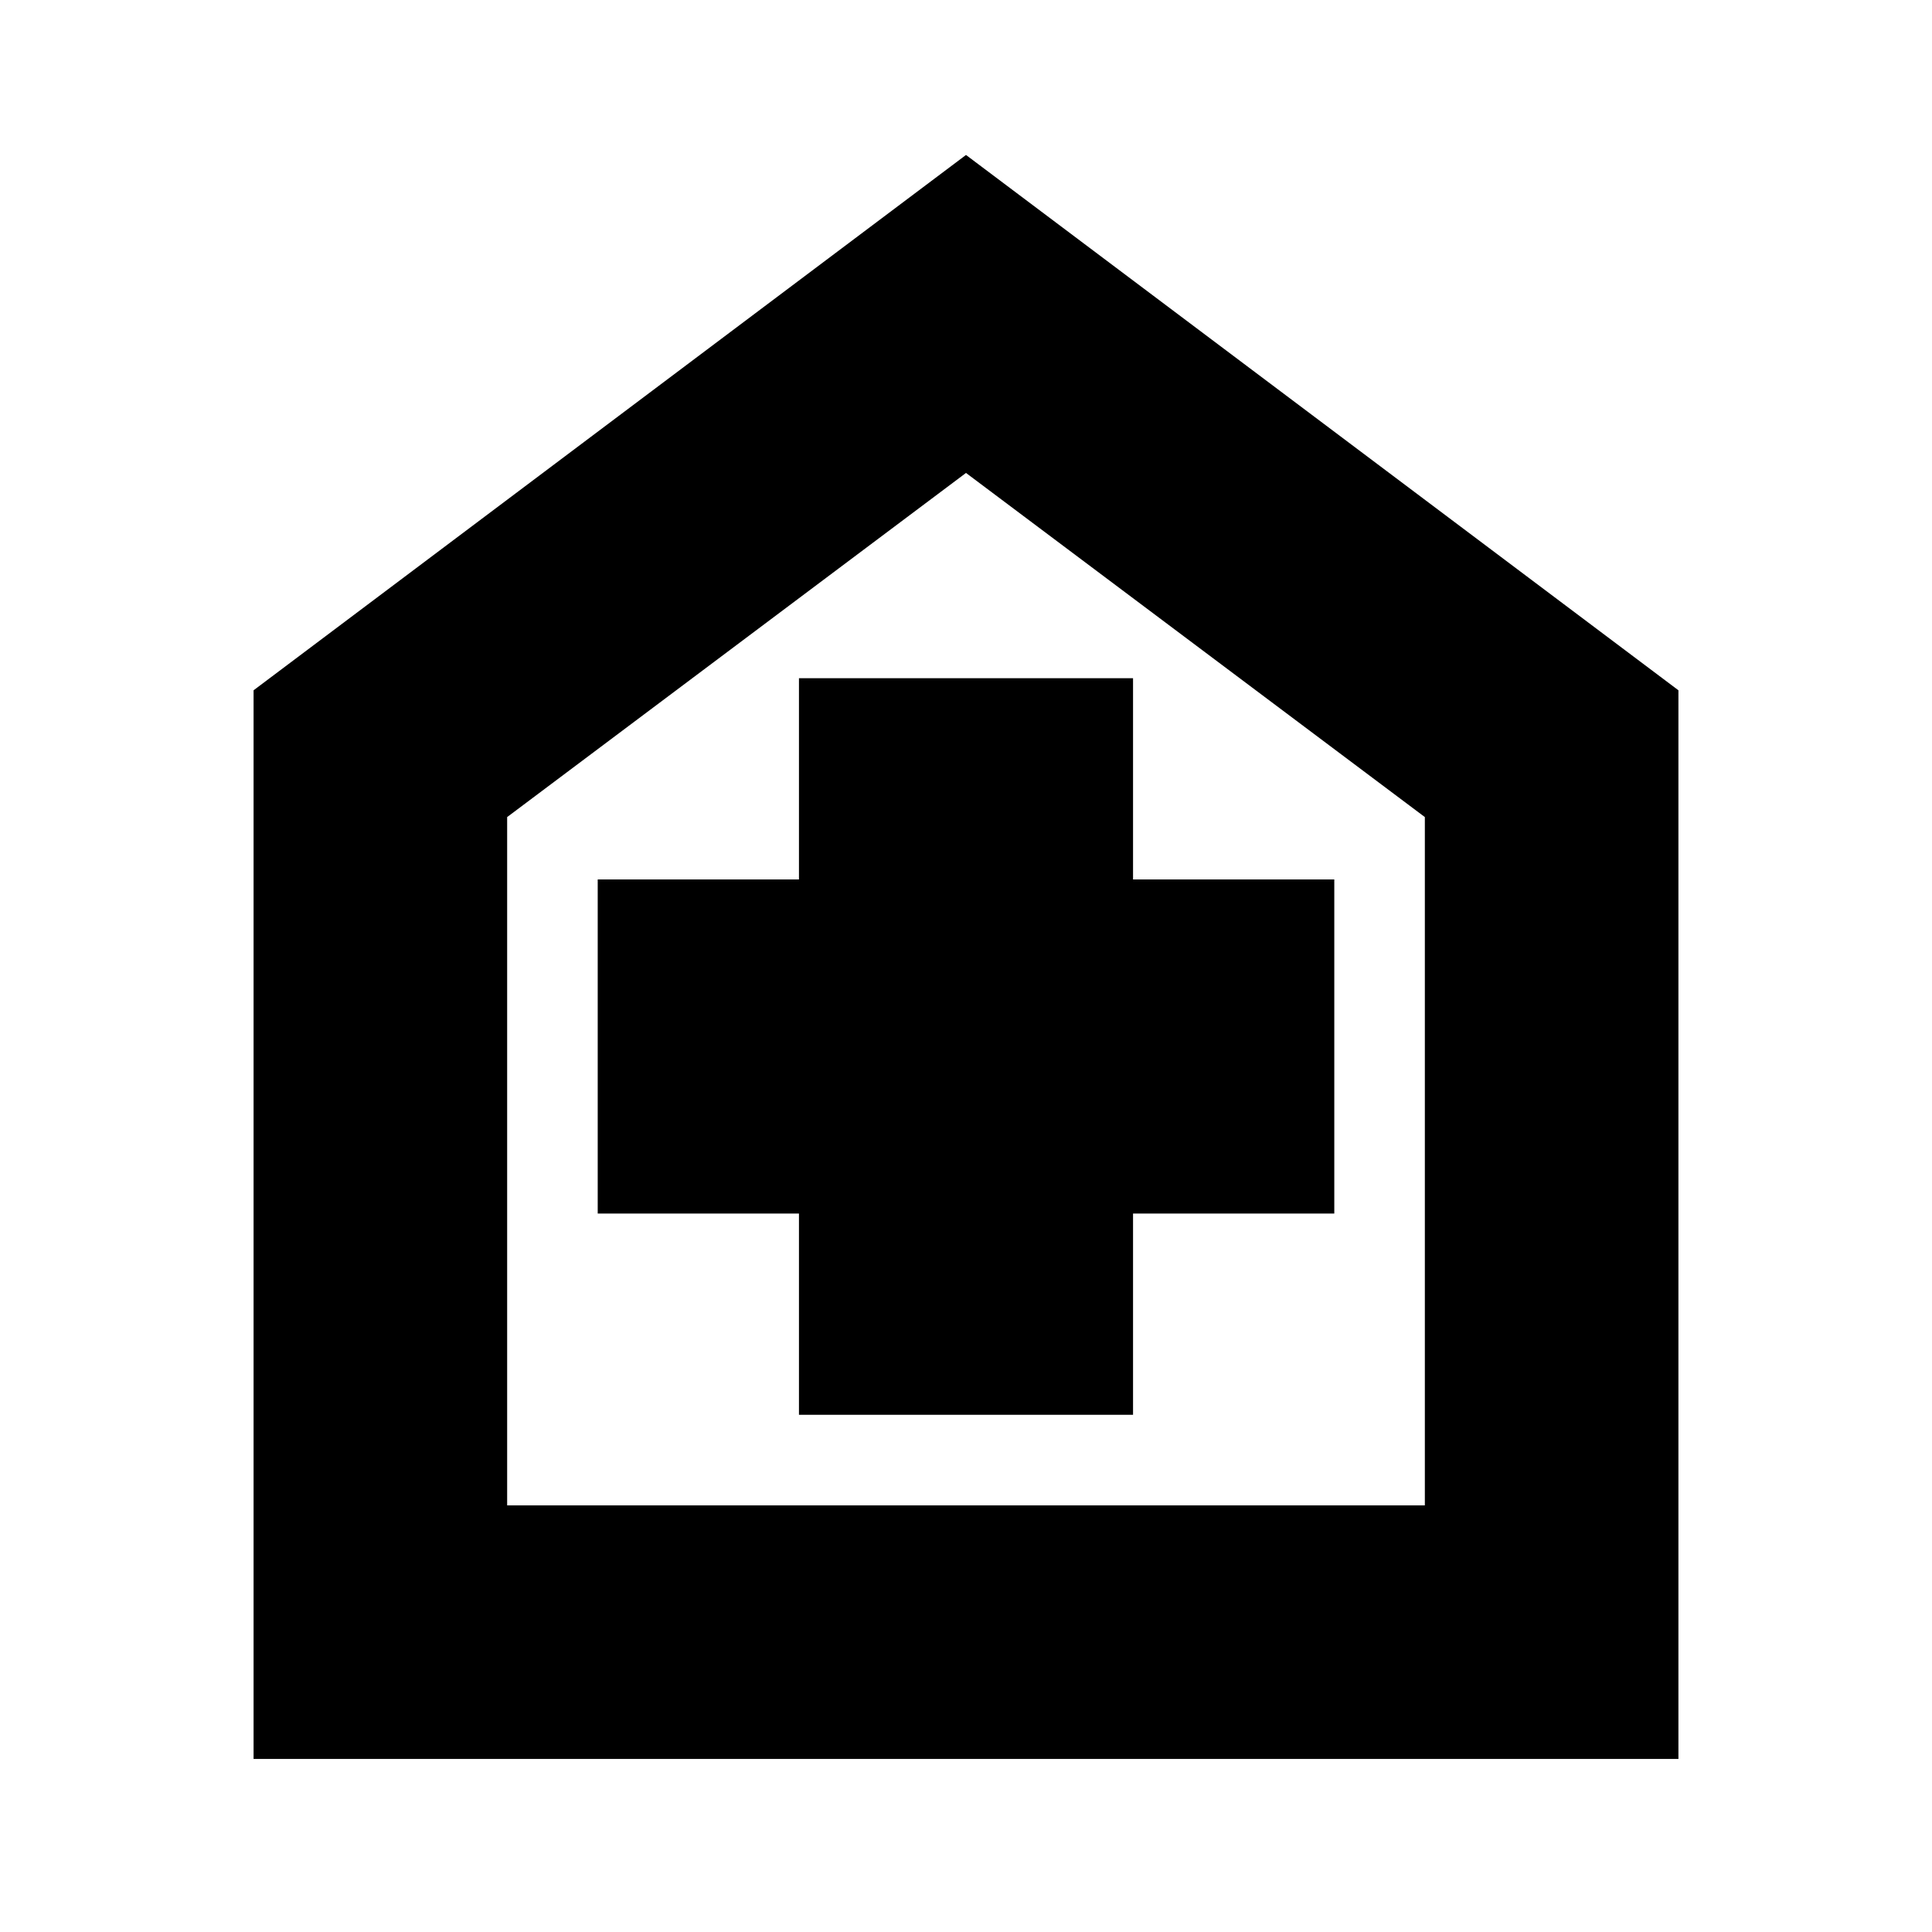 <svg xmlns="http://www.w3.org/2000/svg" height="24" width="24"><path d="M9.925 17.575h4.15v-2.5h2.5v-4.15h-2.5v-2.5h-4.15v2.5h-2.5v4.15h2.5ZM3.15 21.85V8.575L12 1.925l8.85 6.65V21.85ZM6.3 18.7h11.4v-8.55L12 5.875 6.3 10.15Zm5.7-6.4Z"/></svg>